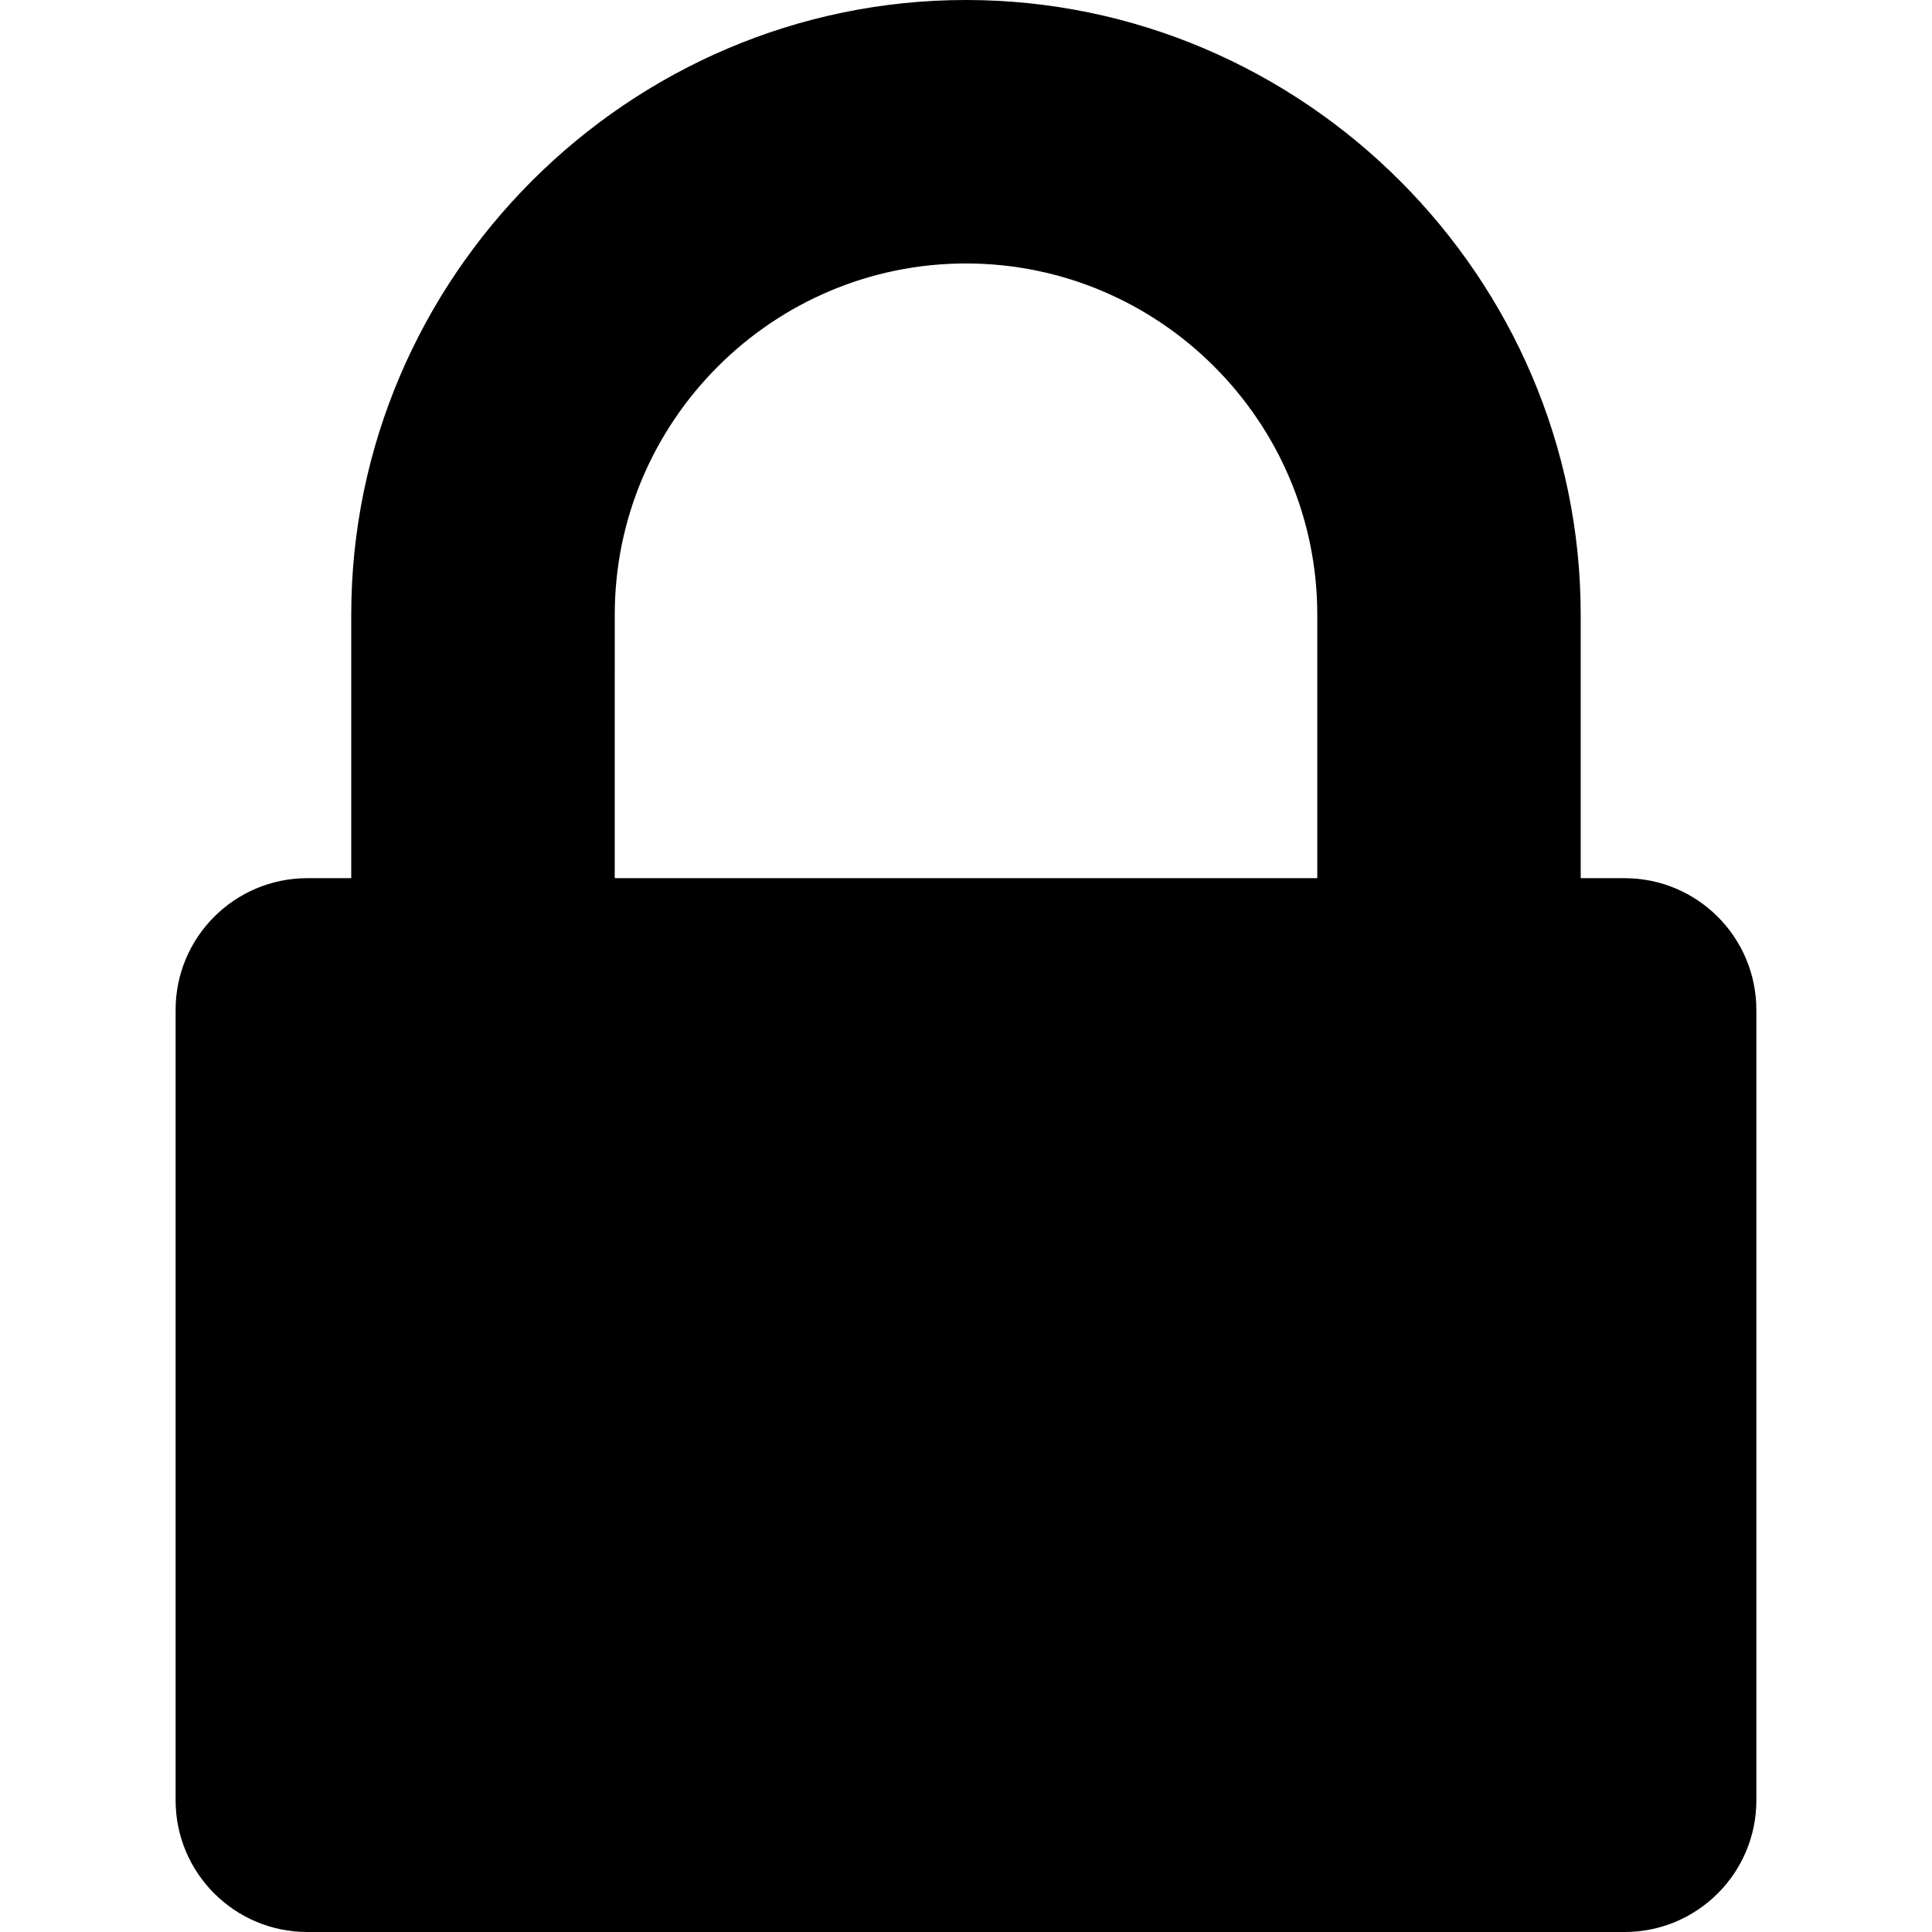 <?xml version="1.0" encoding="UTF-8"?>
<svg width="1536" height="1536" version="1.1" xmlns="http://www.w3.org/2000/svg"><path d="m488.73 698.18h558.55v-209.45c0-153.82-125.45-279.27-279.27-279.27s-279.27 125.45-279.27 279.27zm907.64 104.73v628.36c0 57.818-46.909 104.73-104.73 104.73h-1047.3c-57.818 0-104.73-46.909-104.73-104.73v-628.36c0-57.818 46.909-104.73 104.73-104.73h34.909v-209.45c0-268.36 220.36-488.73 488.73-488.73 268.36 0 488.73 220.36 488.73 488.73v209.45h34.909c57.818 0 104.73 46.909 104.73 104.73z" stroke-width="1.091"/></svg>
